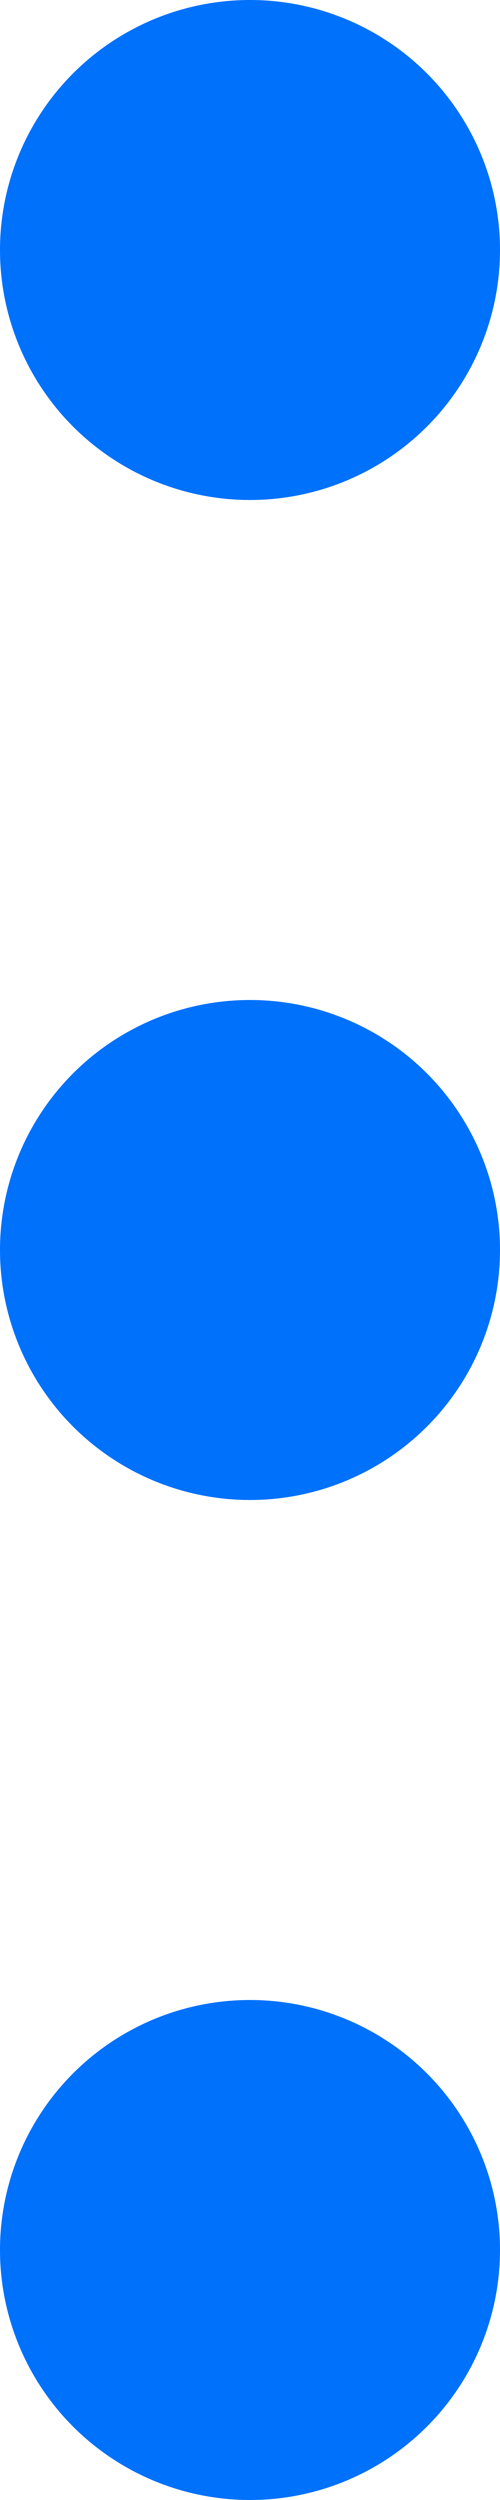 <svg xmlns="http://www.w3.org/2000/svg" width="2" height="10" viewBox="0 0 2 10"><g transform="translate(-182 -162)"><circle cx="1" cy="1" r="1" transform="translate(182 162)" fill="#0071fb"/><circle cx="1" cy="1" r="1" transform="translate(182 166)" fill="#0071fb"/><circle cx="1" cy="1" r="1" transform="translate(182 170)" fill="#0071fb"/></g></svg>